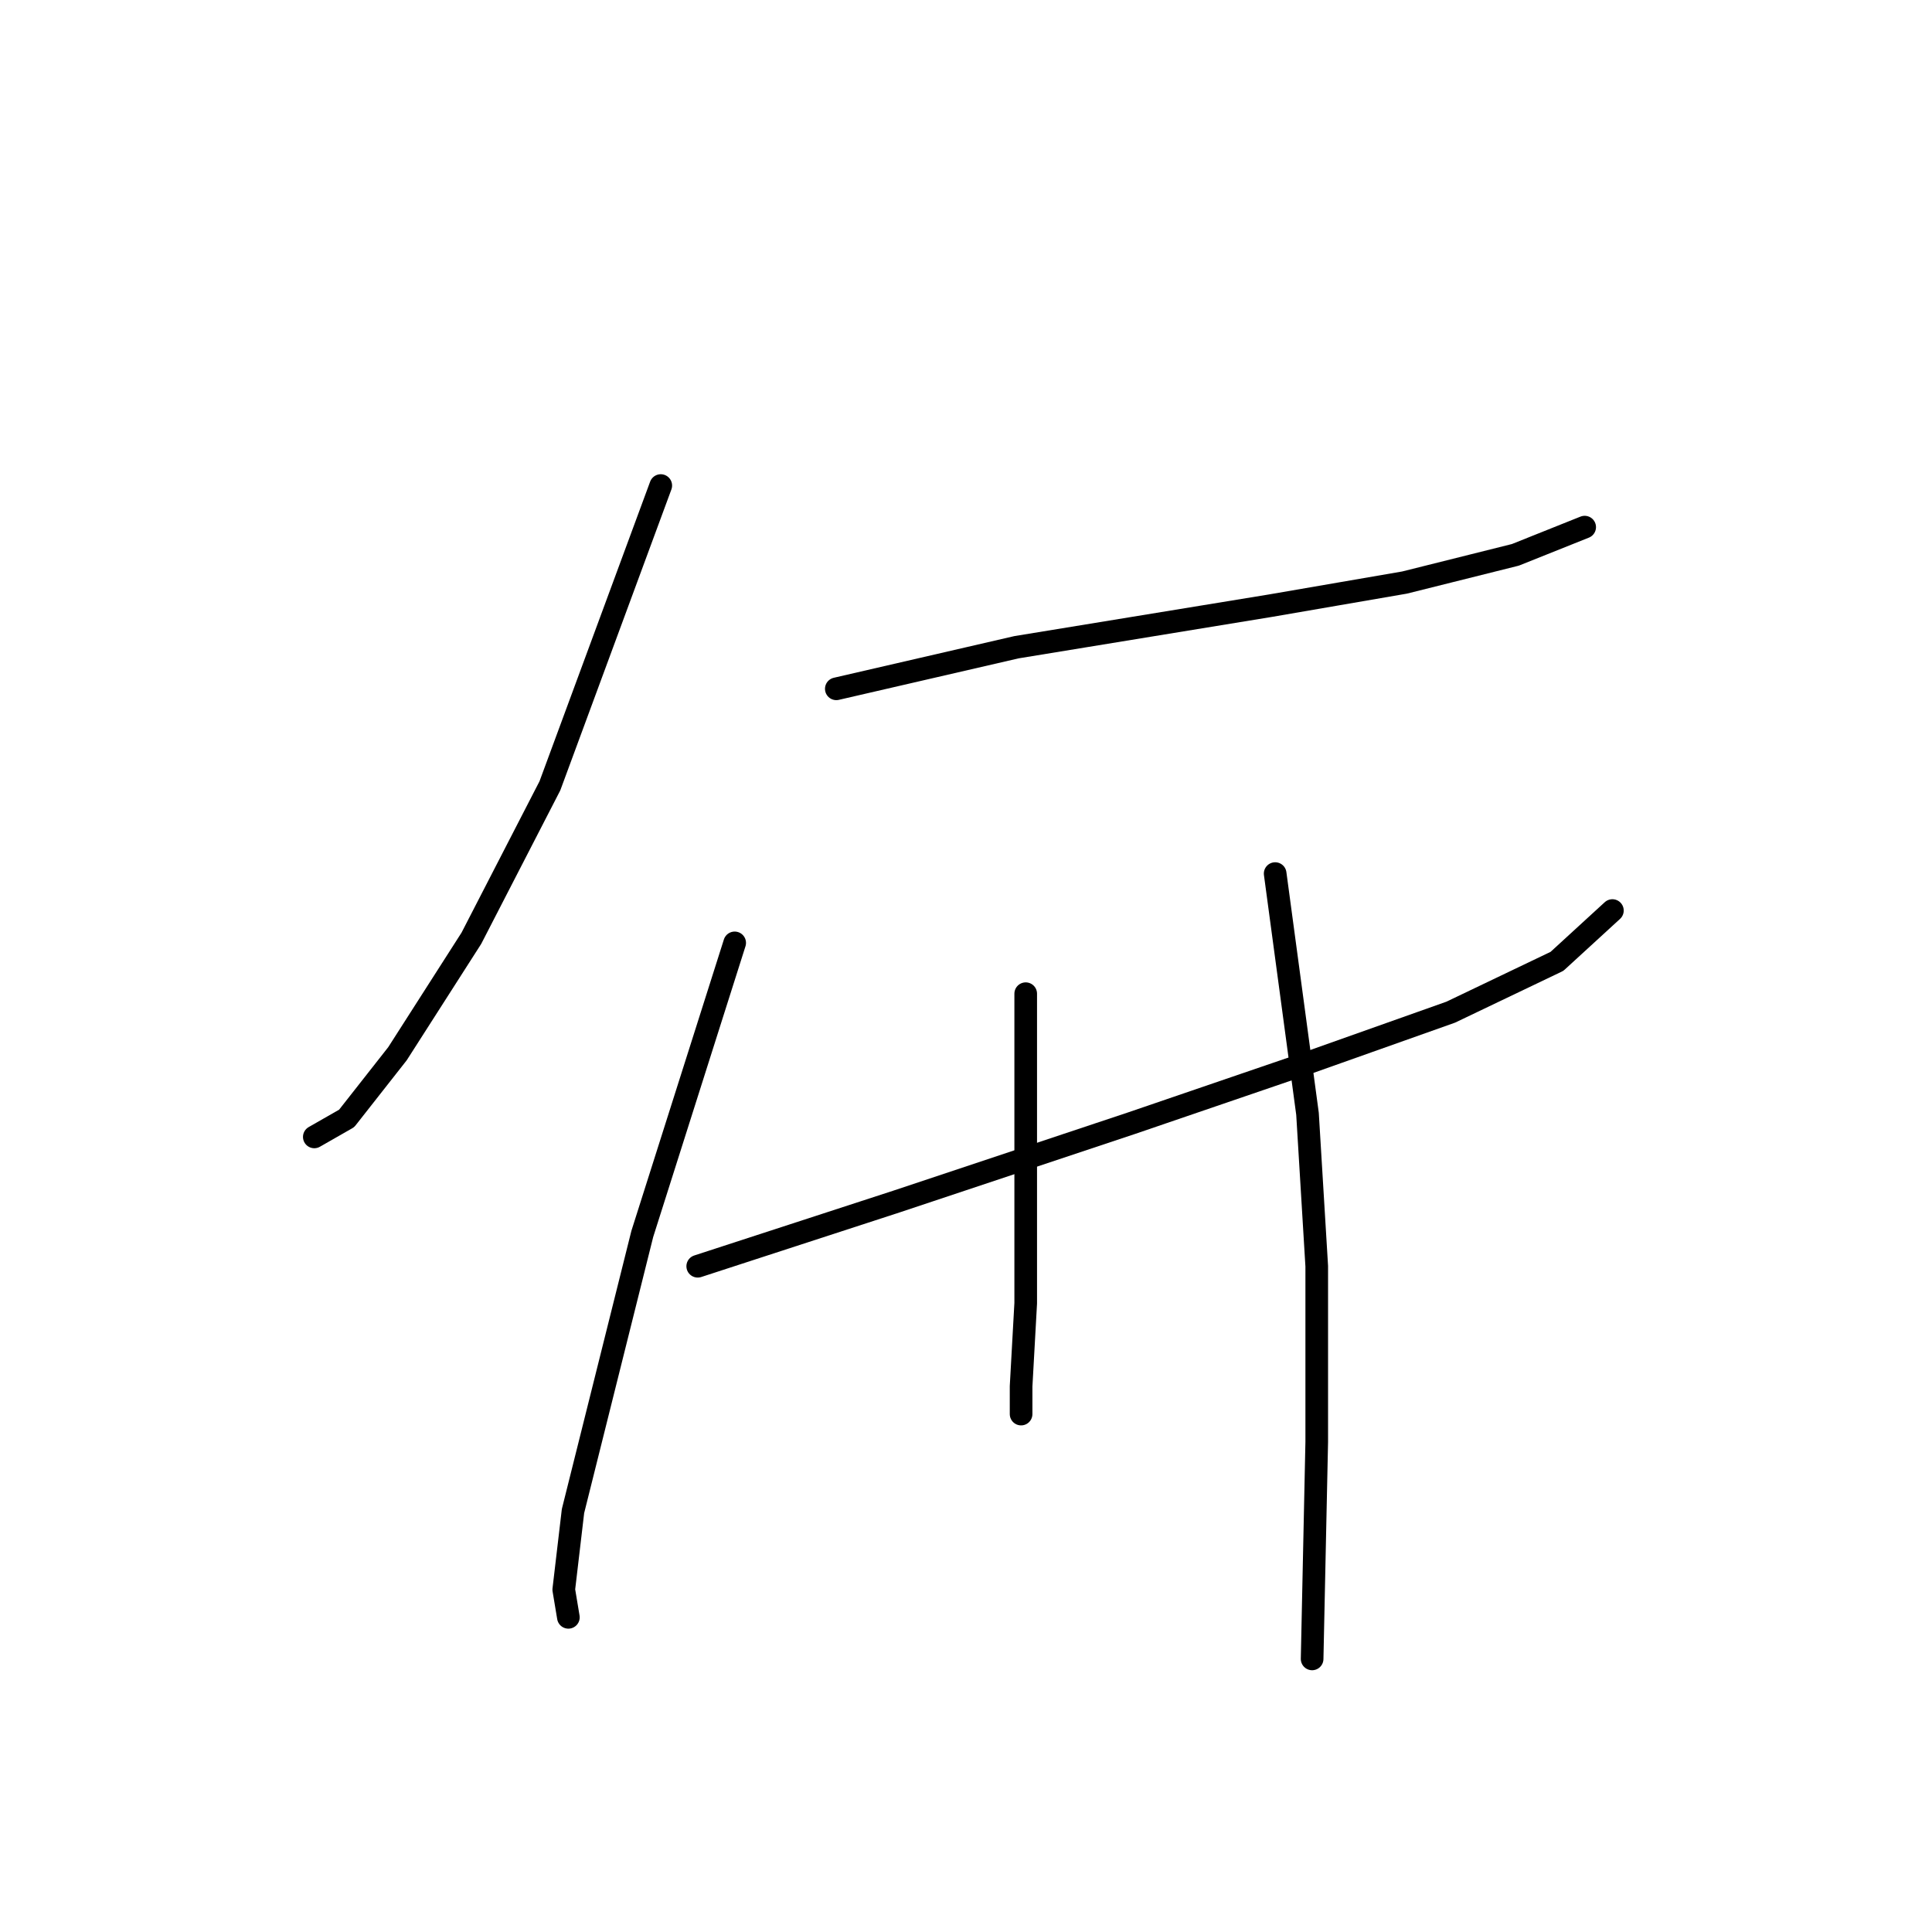 <?xml version="1.0" standalone="no"?>
    <svg width="256" height="256" xmlns="http://www.w3.org/2000/svg" version="1.1">
    <polyline stroke="black" stroke-width="3" stroke-linecap="round" fill="transparent" stroke-linejoin="round" points="87.555 64.338 72.865 104.125 62.459 124.325 52.665 139.628 45.932 148.197 41.647 150.646 41.647 150.646 " />
        <polyline stroke="black" stroke-width="3" stroke-linecap="round" fill="transparent" stroke-linejoin="round" points="110.816 91.271 134.688 85.762 168.354 80.253 186.106 77.192 200.796 73.519 209.978 69.847 209.978 69.847 " />
        <polyline stroke="black" stroke-width="3" stroke-linecap="round" fill="transparent" stroke-linejoin="round" points="92.452 167.785 118.773 159.215 149.991 148.809 173.251 140.852 192.227 134.119 206.305 127.385 213.651 120.652 213.651 120.652 " />
        <polyline stroke="black" stroke-width="3" stroke-linecap="round" fill="transparent" stroke-linejoin="round" points="97.349 124.937 85.107 163.5 79.598 185.536 75.925 200.227 74.701 210.633 75.313 214.305 75.313 214.305 " />
        <polyline stroke="black" stroke-width="3" stroke-linecap="round" fill="transparent" stroke-linejoin="round" points="135.912 131.67 135.912 157.379 135.912 172.682 135.3 183.7 135.3 187.372 135.3 187.372 " />
        <polyline stroke="black" stroke-width="3" stroke-linecap="round" fill="transparent" stroke-linejoin="round" points="168.966 115.755 173.251 147.585 174.475 167.785 174.475 191.045 173.863 219.814 173.863 219.814 " />
        </svg>